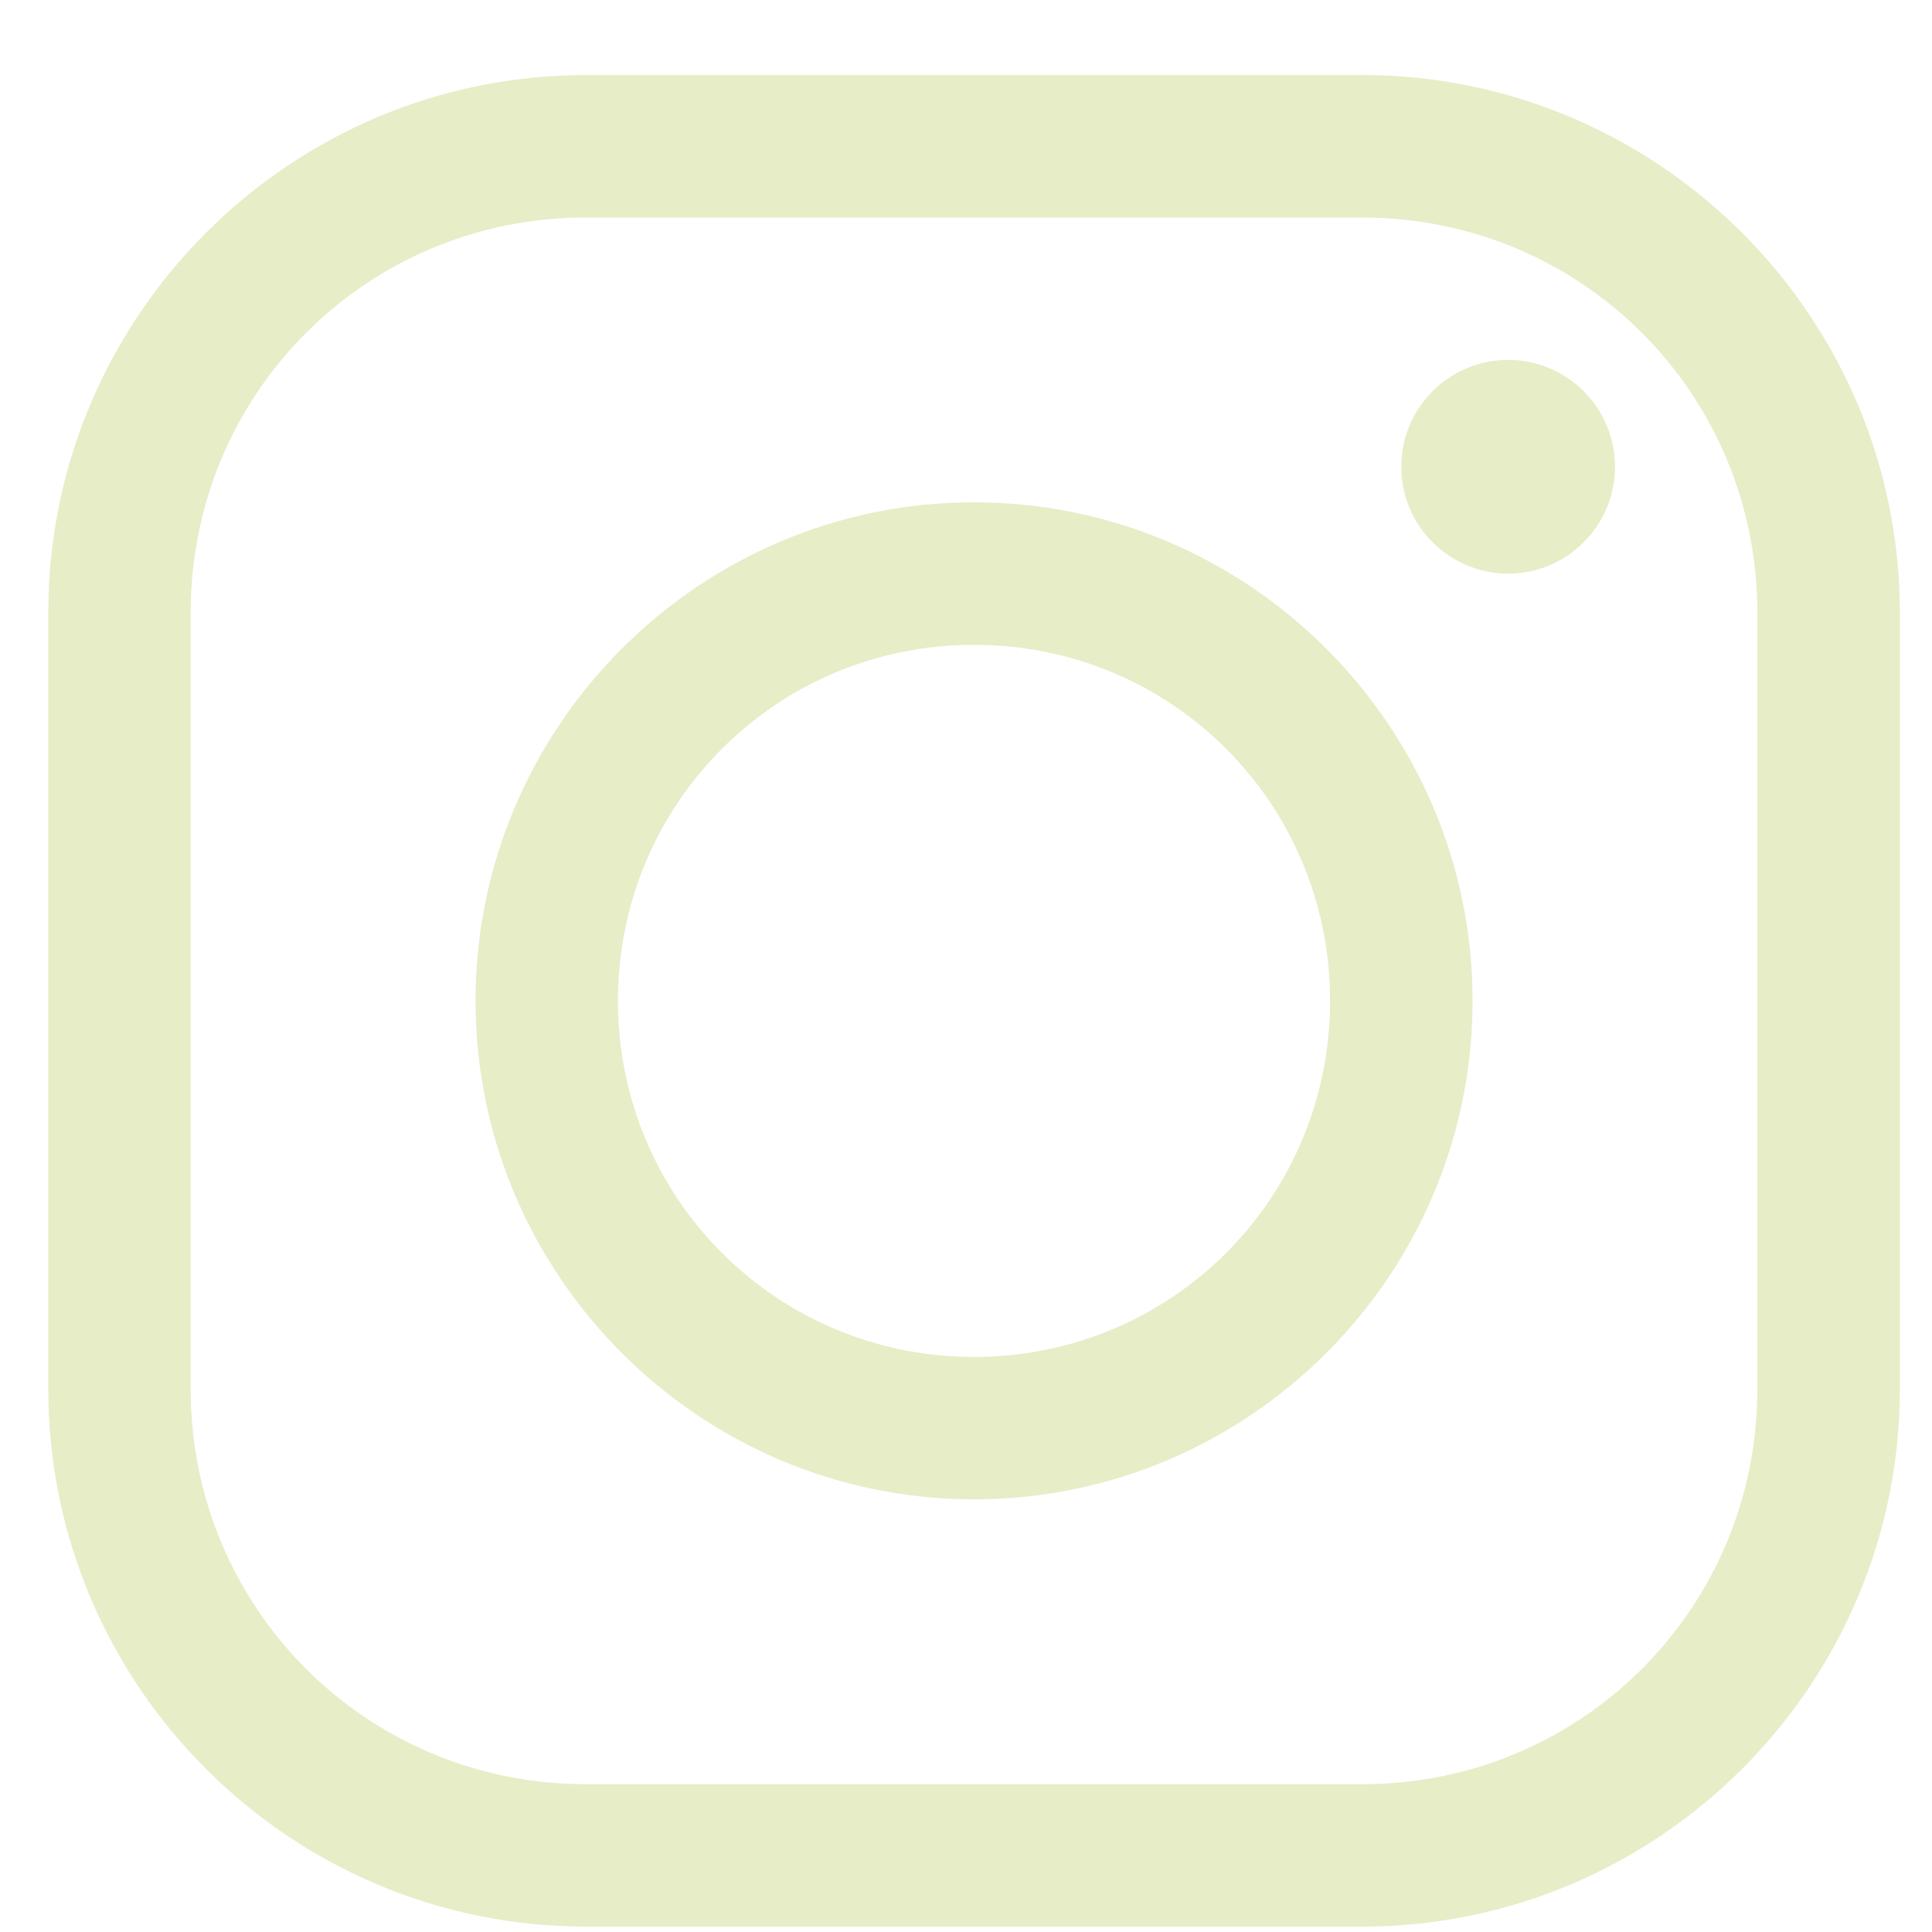 <svg width="20" height="20" viewBox="0 0 20 20" fill="none" xmlns="http://www.w3.org/2000/svg">
<g clip-path="url(#clip0)">
<path d="M6.063 0.777C2.999 0.777 0.5 3.277 0.5 6.341V14.381C0.5 17.445 2.999 19.944 6.063 19.944H14.103C17.167 19.944 19.667 17.445 19.667 14.381V6.341C19.667 3.277 17.167 0.777 14.103 0.777H6.063ZM6.063 2.252H14.103C16.369 2.252 18.192 4.072 18.192 6.341V14.381C18.192 16.647 16.372 18.47 14.103 18.47H6.063C3.797 18.47 1.974 16.65 1.974 14.381V6.341C1.974 4.074 3.794 2.252 6.063 2.252ZM15.612 3.726C15.002 3.726 14.506 4.221 14.506 4.832C14.506 5.442 15.002 5.938 15.612 5.938C16.223 5.938 16.718 5.442 16.718 4.832C16.718 4.221 16.223 3.726 15.612 3.726ZM10.083 5.2C7.241 5.2 4.923 7.519 4.923 10.361C4.923 13.203 7.241 15.521 10.083 15.521C12.925 15.521 15.244 13.203 15.244 10.361C15.244 7.519 12.925 5.2 10.083 5.2ZM10.083 6.675C12.128 6.675 13.769 8.316 13.769 10.361C13.769 12.405 12.128 14.047 10.083 14.047C8.039 14.047 6.397 12.405 6.397 10.361C6.397 8.316 8.039 6.675 10.083 6.675Z" fill="#E7EDC7"/>
</g>
<defs>
<clipPath id="clip0">
<rect width="19.167" height="19.167" fill="white" transform="translate(0.5 0.777)"/>
</clipPath>
</defs>
</svg>

